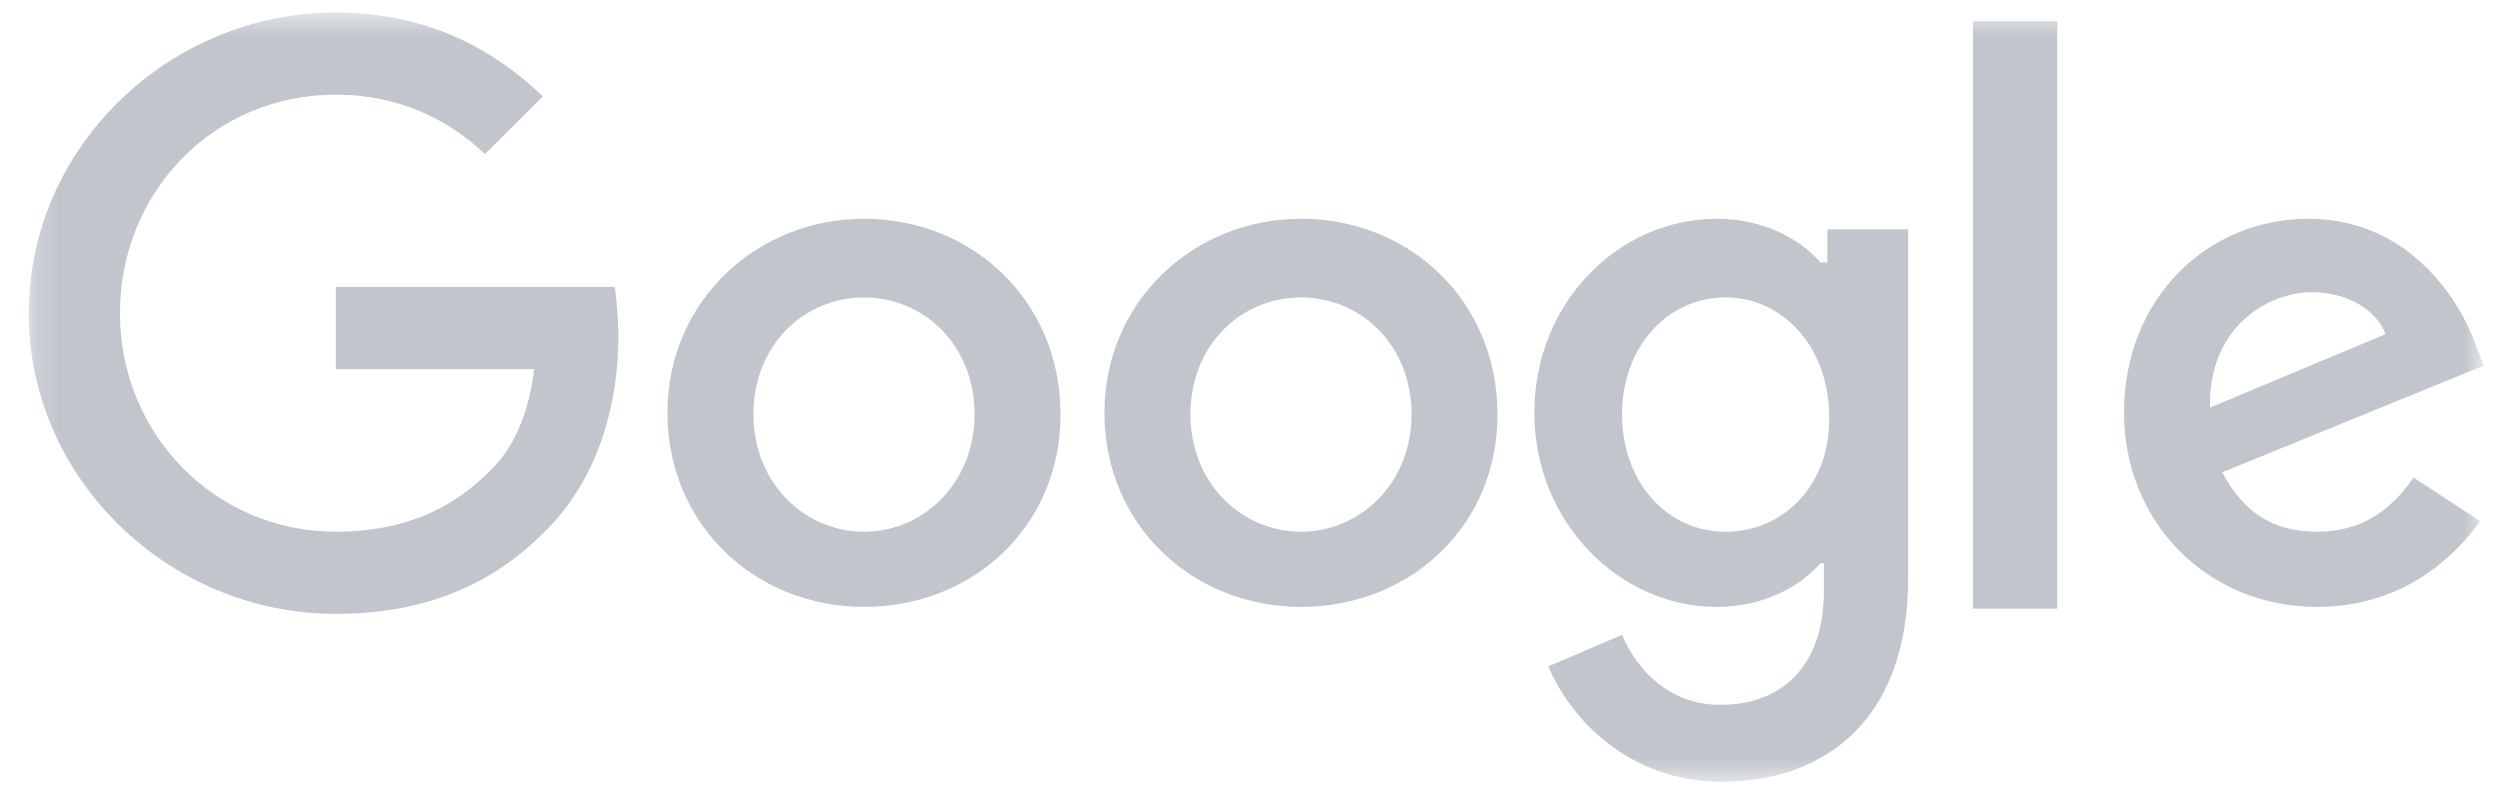 <svg width="104" height="33" viewBox="0 0 104 33" fill="none" xmlns="http://www.w3.org/2000/svg">
<g clip-path="url(#clip0_2964_1821)">
<mask id="mask0_2964_1821" style="mask-type:luminance" maskUnits="userSpaceOnUse" x="1" y="0" width="103" height="33">
<path d="M103.323 0.52H1.195V32.52H103.323V0.52Z" fill="white"/>
</mask>
<g mask="url(#mask0_2964_1821)">
<path d="M13.97 11.938V15.356H22.22C22 17.247 21.343 18.701 20.321 19.647C19.153 20.81 17.255 22.119 13.97 22.119C8.933 22.119 4.991 18.047 4.991 13.029C4.991 8.01 8.86 3.938 13.97 3.938C16.671 3.938 18.715 5.029 20.175 6.41L22.584 4.01C20.54 2.047 17.766 0.52 13.97 0.52C7.035 0.52 1.195 6.12 1.195 13.029C1.195 19.938 7.035 25.538 13.97 25.538C17.693 25.538 20.54 24.301 22.73 22.047C24.994 19.792 25.724 16.592 25.724 14.047C25.724 13.247 25.651 12.52 25.578 11.938H13.97Z" fill="#C1C6CD"/>
<path d="M35.942 9.101C31.489 9.101 27.766 12.52 27.766 17.174C27.766 21.829 31.416 25.247 35.942 25.247C40.468 25.247 44.118 21.901 44.118 17.247C44.118 12.52 40.468 9.101 35.942 9.101ZM35.942 22.119C33.46 22.119 31.343 20.083 31.343 17.247C31.343 14.338 33.46 12.374 35.942 12.374C38.424 12.374 40.541 14.338 40.541 17.247C40.541 20.083 38.424 22.119 35.942 22.119Z" fill="#C1C6CD"/>
<path d="M75.873 10.919H75.727C74.924 9.974 73.391 9.101 71.42 9.101C67.332 9.101 63.828 12.592 63.828 17.174C63.828 21.683 67.332 25.247 71.42 25.247C73.391 25.247 74.924 24.374 75.727 23.429H75.873V24.592C75.873 27.647 74.194 29.32 71.566 29.32C69.376 29.32 68.062 27.792 67.478 26.41L64.412 27.72C65.288 29.829 67.697 32.52 71.639 32.52C75.8 32.52 79.377 30.047 79.377 24.083V9.538H76.019V10.919H75.873ZM71.785 22.119C69.303 22.119 67.478 20.01 67.478 17.247C67.478 14.41 69.376 12.374 71.785 12.374C74.194 12.374 76.092 14.483 76.092 17.32C76.165 20.083 74.267 22.119 71.785 22.119Z" fill="#C1C6CD"/>
<path d="M54.121 9.101C49.668 9.101 45.945 12.52 45.945 17.174C45.945 21.829 49.595 25.247 54.121 25.247C58.647 25.247 62.297 21.901 62.297 17.247C62.297 12.52 58.647 9.101 54.121 9.101ZM54.121 22.119C51.639 22.119 49.522 20.083 49.522 17.247C49.522 14.338 51.639 12.374 54.121 12.374C56.603 12.374 58.72 14.338 58.72 17.247C58.72 20.083 56.603 22.119 54.121 22.119Z" fill="#C1C6CD"/>
<path d="M82.078 0.883H85.582V25.319H82.078V0.883Z" fill="#C1C6CD"/>
<path d="M96.389 22.119C94.564 22.119 93.323 21.32 92.447 19.647L103.324 15.21L102.959 14.265C102.302 12.447 100.185 9.101 96.024 9.101C91.863 9.101 88.359 12.374 88.359 17.174C88.359 21.683 91.79 25.247 96.389 25.247C100.112 25.247 102.229 22.992 103.178 21.683L100.404 19.865C99.455 21.247 98.214 22.119 96.389 22.119ZM96.17 12.156C97.63 12.156 98.871 12.883 99.236 13.901L91.936 16.956C91.863 13.61 94.345 12.156 96.17 12.156Z" fill="#C1C6CD"/>
</g>
</g>
<defs>
<clipPath id="clip0_2964_1821">
<rect width="103" height="33" fill="white" transform="translate(0.5)"/>
</clipPath>
</defs>
</svg>
